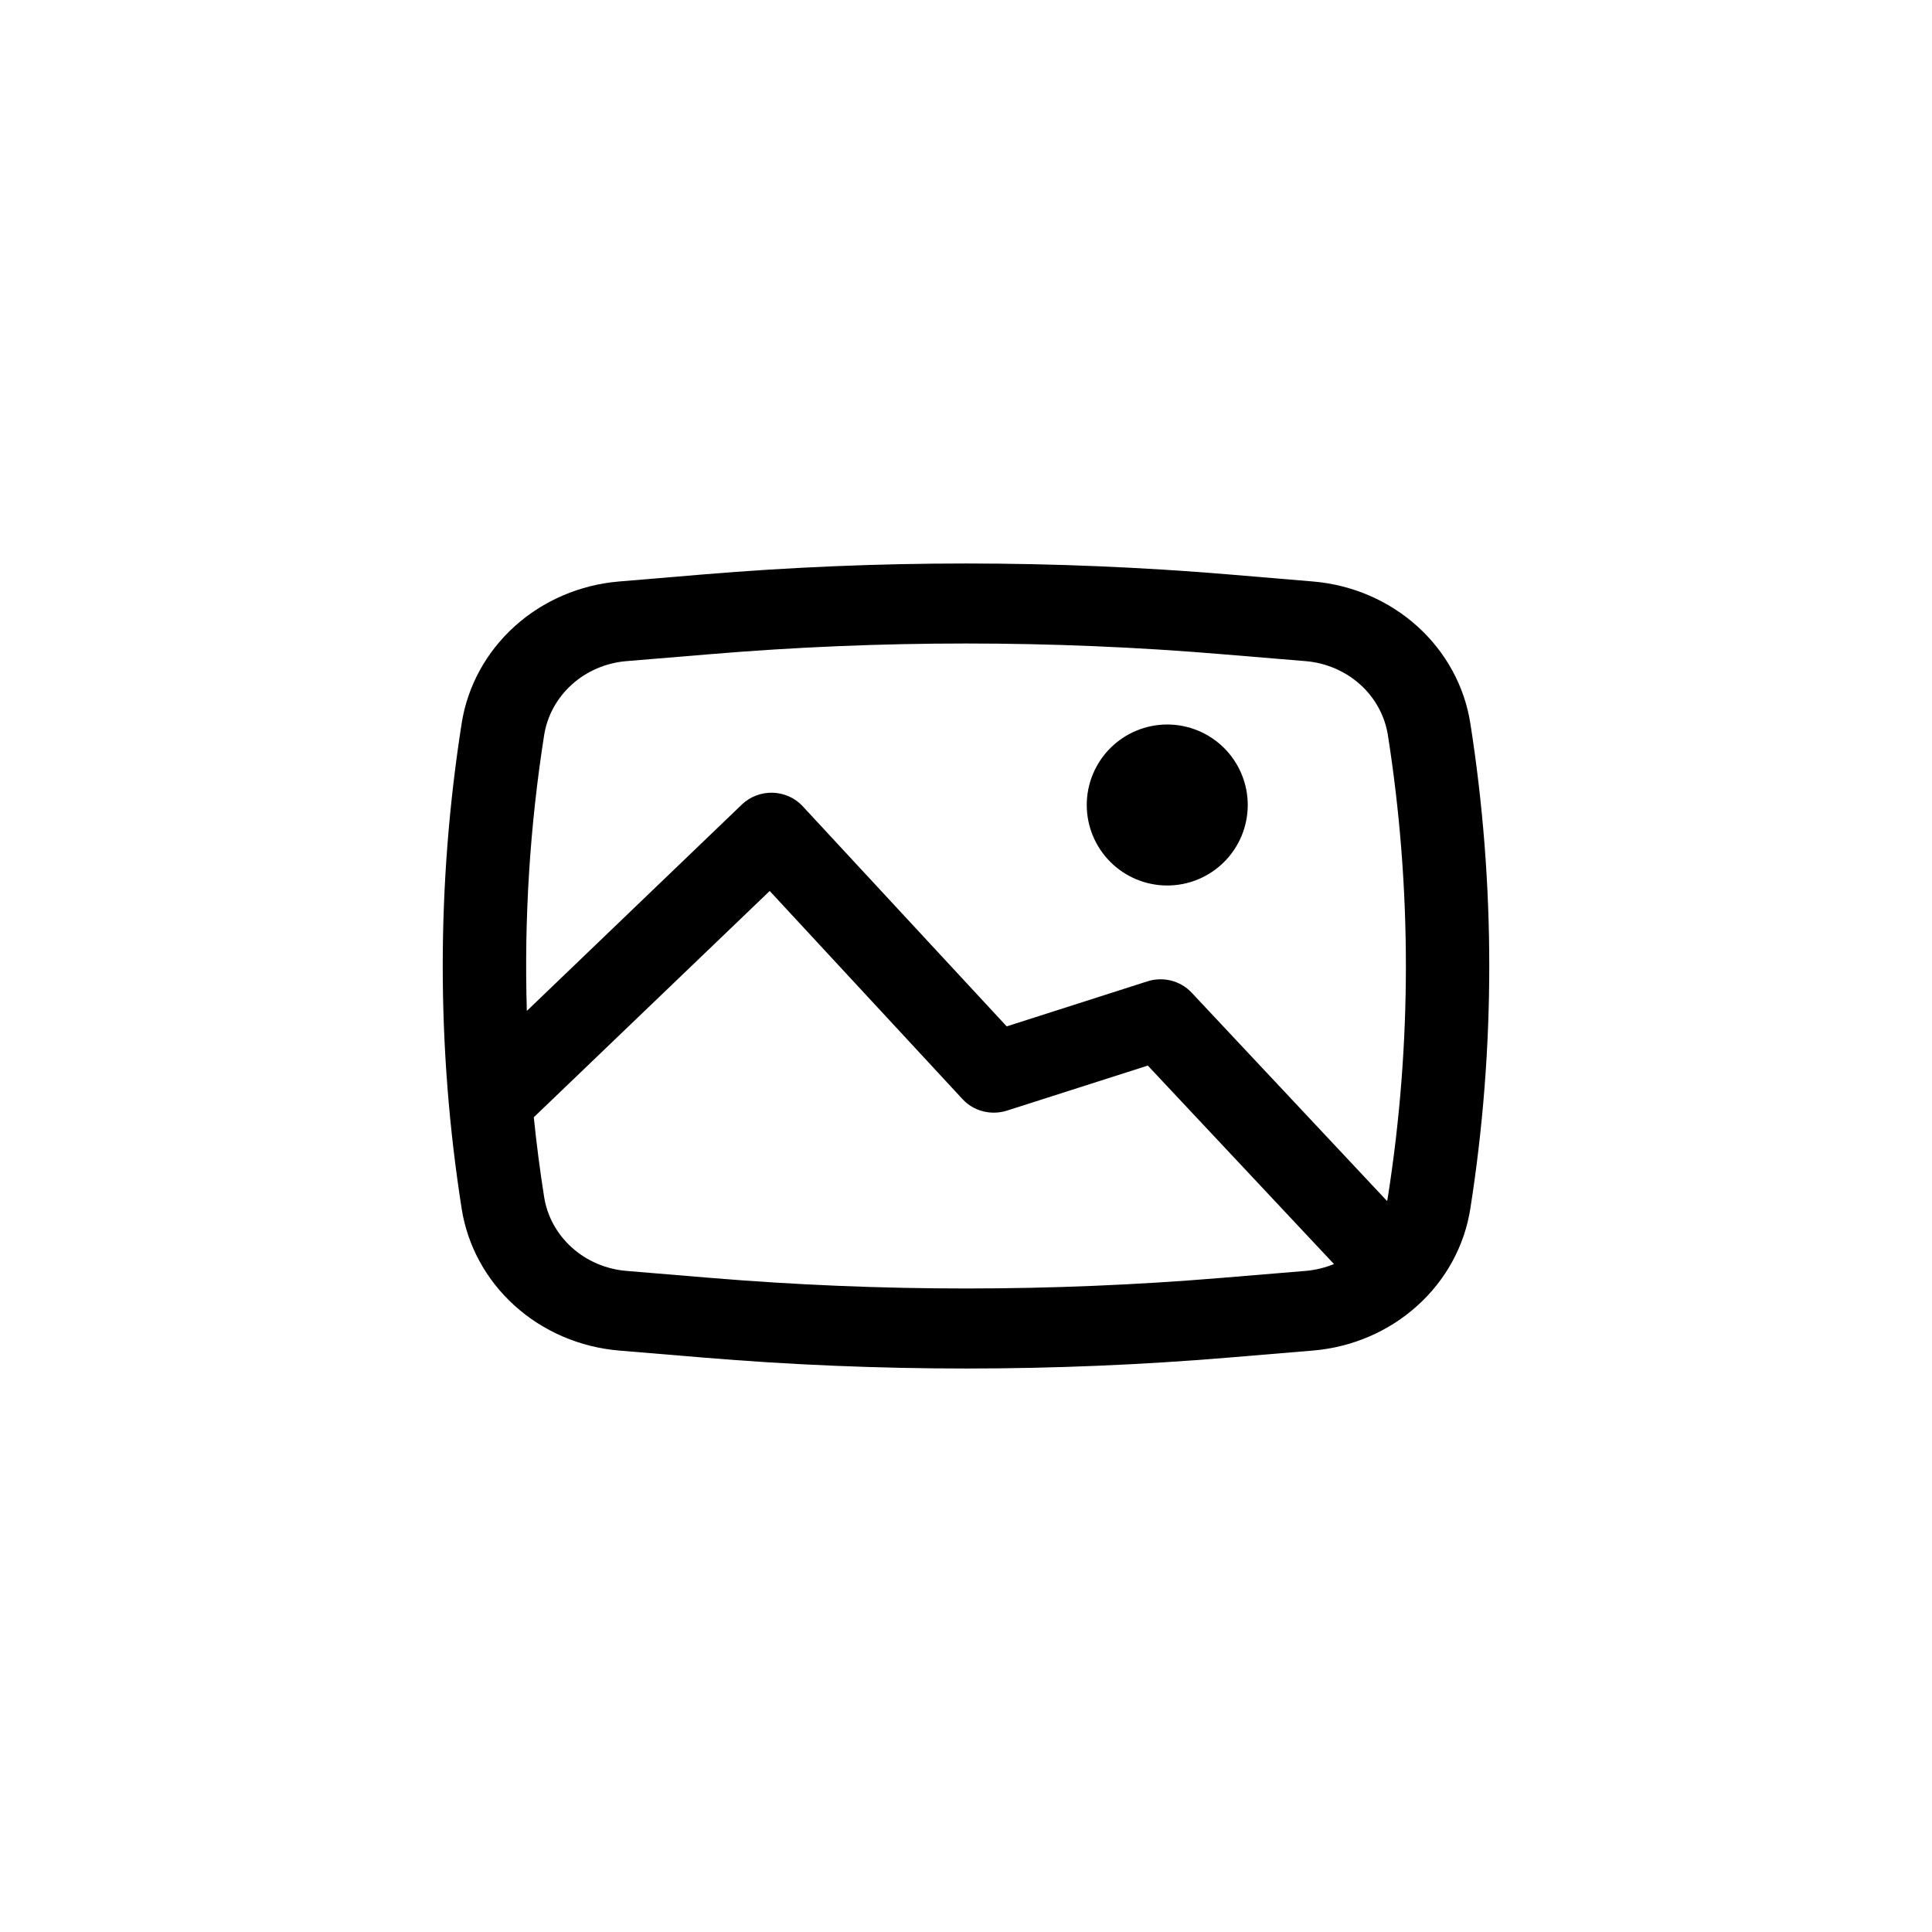 <svg xmlns="http://www.w3.org/2000/svg" width="48" height="48" viewBox="0 0 48 48" fill="none">
<path d="M27 20C27 19.47 27.211 18.961 27.586 18.586C27.961 18.211 28.47 18 29 18C29.53 18 30.039 18.211 30.414 18.586C30.789 18.961 31 19.47 31 20C31 20.53 30.789 21.039 30.414 21.414C30.039 21.789 29.53 22 29 22C28.47 22 27.961 21.789 27.586 21.414C27.211 21.039 27 20.53 27 20Z" fill="currentColor"/>
<path fill-rule="evenodd" clip-rule="evenodd" d="M17.466 14.272C21.814 13.909 26.187 13.909 30.536 14.272L32.621 14.447C33.59 14.528 34.503 14.92 35.212 15.559C35.921 16.199 36.385 17.048 36.53 17.971C37.157 21.968 37.157 26.032 36.53 30.029C36.385 30.953 35.921 31.802 35.212 32.441C34.503 33.081 33.59 33.473 32.621 33.554L30.536 33.728C26.186 34.091 21.814 34.091 17.466 33.728L15.38 33.554C14.411 33.473 13.498 33.081 12.789 32.442C12.079 31.802 11.615 30.953 11.47 30.029C10.843 26.032 10.843 21.968 11.47 17.971C11.615 17.048 12.079 16.199 12.788 15.559C13.497 14.92 14.41 14.528 15.379 14.447L17.466 14.272ZM30.356 16.253C26.127 15.899 21.873 15.899 17.644 16.253L15.559 16.426C15.053 16.469 14.577 16.674 14.207 17.007C13.837 17.341 13.595 17.784 13.519 18.265C13.163 20.532 13.02 22.825 13.089 25.116L18.435 19.985C18.535 19.89 18.654 19.815 18.785 19.765C18.916 19.715 19.056 19.691 19.197 19.695C19.338 19.699 19.477 19.731 19.604 19.788C19.732 19.845 19.846 19.927 19.94 20.028L25.011 25.5L28.505 24.382C28.696 24.32 28.902 24.314 29.097 24.363C29.293 24.413 29.469 24.516 29.604 24.66L34.463 29.841L34.482 29.735C35.078 25.933 35.078 22.067 34.482 18.265C34.406 17.784 34.164 17.341 33.794 17.007C33.423 16.674 32.947 16.469 32.441 16.426L30.356 16.253ZM33.142 31.405L28.517 26.474L25.018 27.593C24.825 27.654 24.619 27.66 24.423 27.61C24.227 27.56 24.05 27.456 23.916 27.31L19.123 22.136L13.262 27.758C13.329 28.419 13.415 29.078 13.518 29.734C13.593 30.216 13.836 30.66 14.206 30.993C14.576 31.327 15.053 31.532 15.559 31.575L17.644 31.748C21.873 32.1 26.127 32.1 30.356 31.748L32.441 31.575C32.687 31.553 32.925 31.495 33.142 31.405Z" fill="currentColor"/>
</svg>